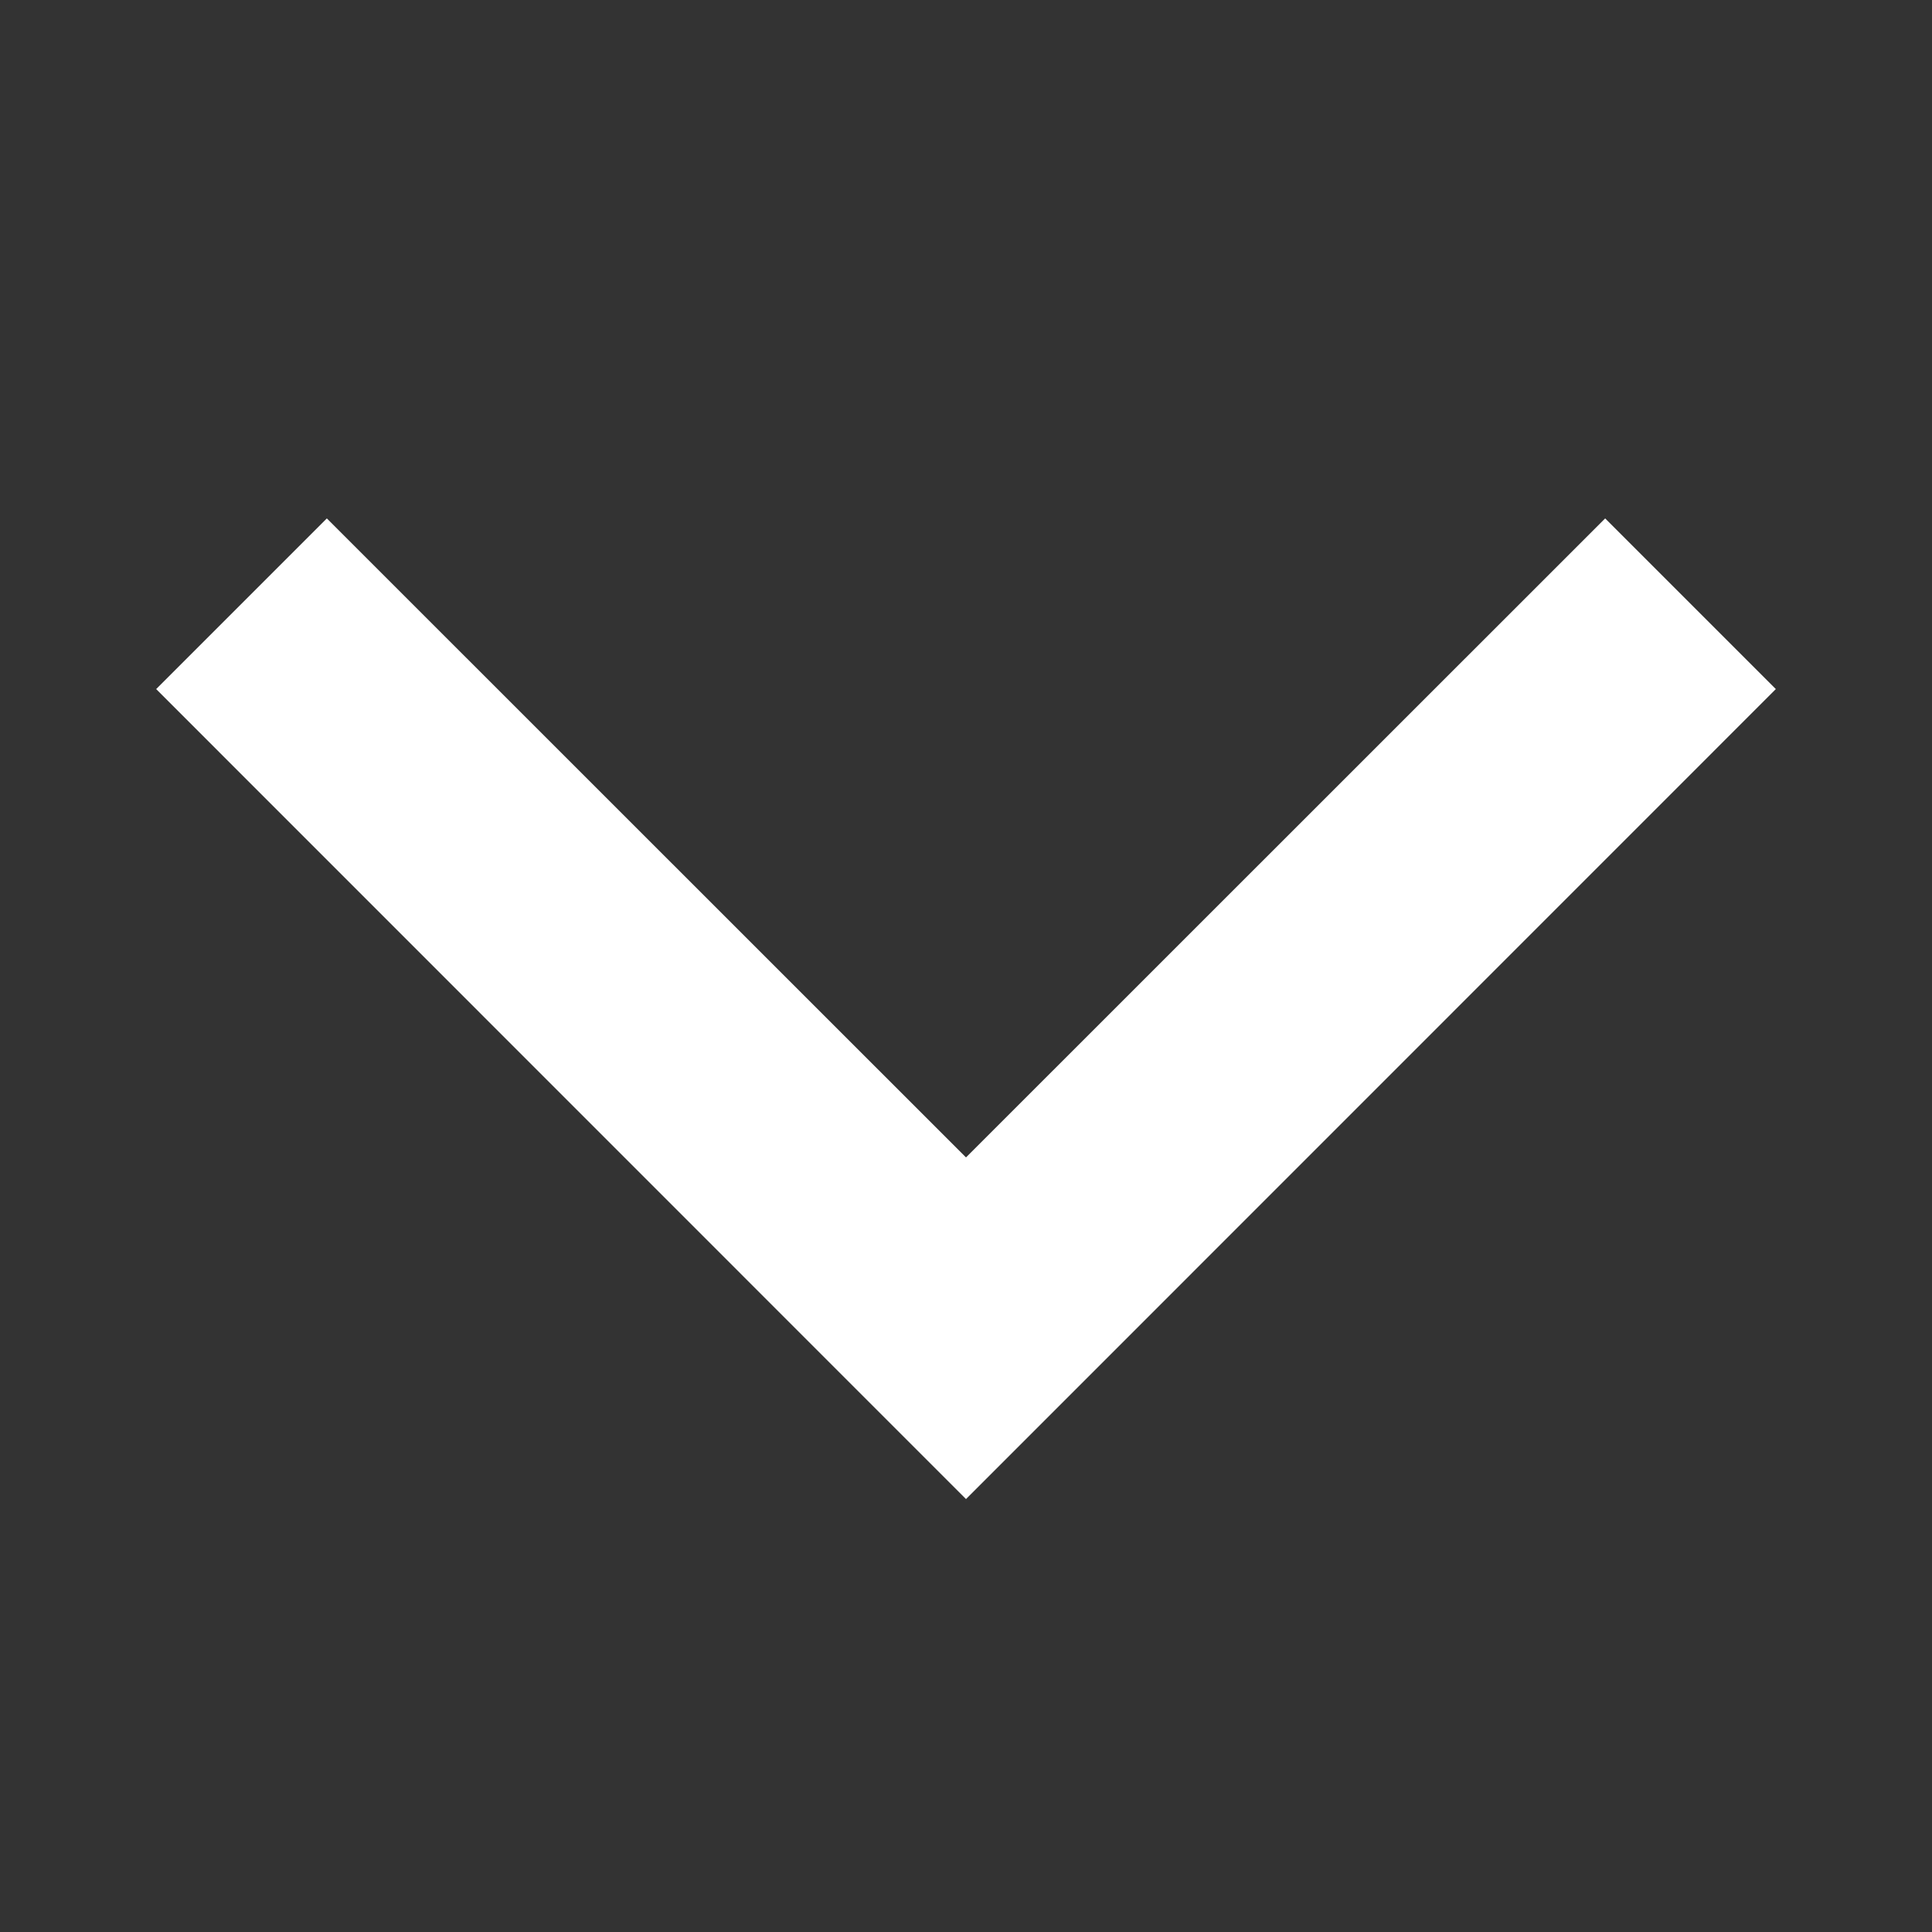 <svg width="12" height="12" viewBox="0 0 12 12" fill="white" xmlns="http://www.w3.org/2000/svg">
    <rect x="0" y="0" width="12" height="12" fill="#333333" stroke="none"/>
    <path fill-rule="evenodd" clip-rule="evenodd"
        d="M9.97 3.22L11.03 4.28L6 9.311L0.97 4.28L2.03 3.22L6 7.189L9.97 3.22Z" />
</svg>